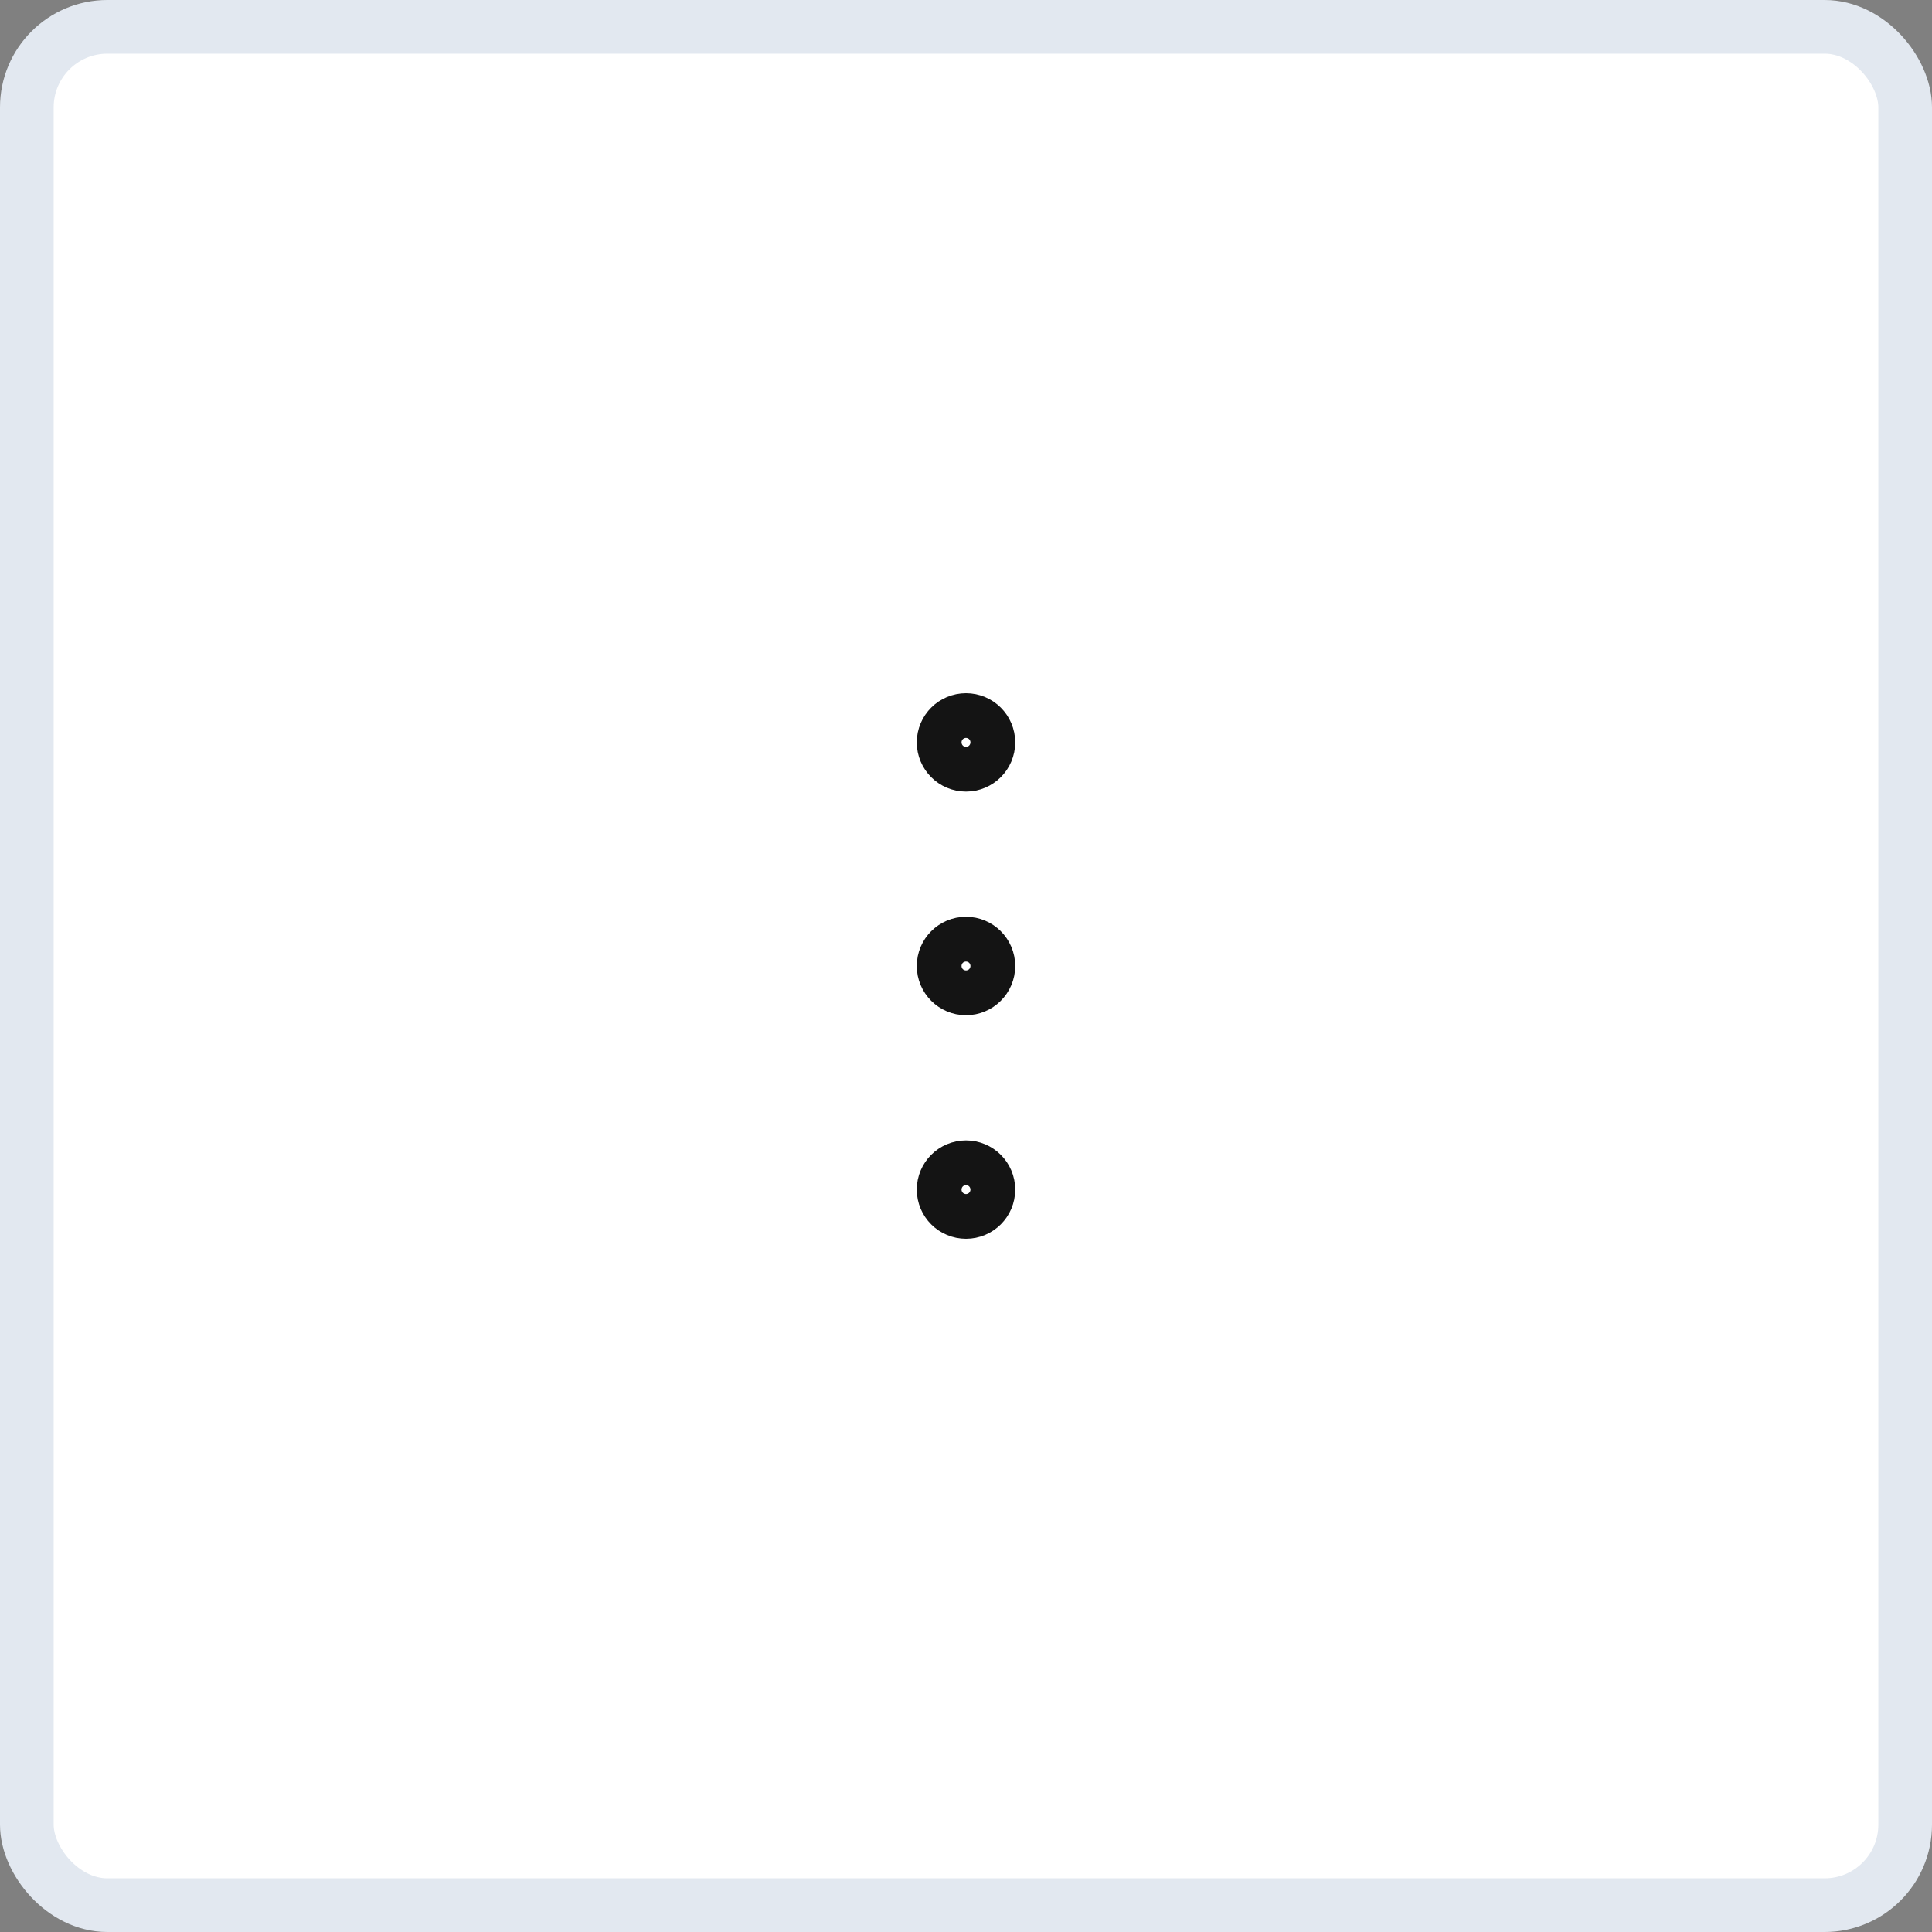 <svg width="36" height="36" viewBox="0 0 36 36" fill="none" xmlns="http://www.w3.org/2000/svg">
<rect x="0" y="0" width="36" height="36" fill="#808080" stroke="none"/>
<rect x="0.5" y="0.5" width="35" height="35" rx="1.5" fill="white"/>
<rect x="0.5" y="0.5" width="35" height="35" rx="1.5" stroke="#E2E8F0"/>
<path d="M18.417 13.833C18.417 14.063 18.23 14.25 18 14.25C17.77 14.25 17.583 14.063 17.583 13.833C17.583 13.603 17.77 13.417 18 13.417C18.23 13.417 18.417 13.603 18.417 13.833Z" stroke="#141414"/>
<path d="M18.417 18C18.417 18.23 18.23 18.417 18 18.417C17.77 18.417 17.583 18.23 17.583 18C17.583 17.77 17.77 17.583 18 17.583C18.23 17.583 18.417 17.77 18.417 18Z" stroke="#141414"/>
<path d="M18.417 22.167C18.417 22.397 18.23 22.583 18 22.583C17.77 22.583 17.583 22.397 17.583 22.167C17.583 21.936 17.77 21.75 18 21.75C18.23 21.75 18.417 21.936 18.417 22.167Z" stroke="#141414"/>
</svg>
